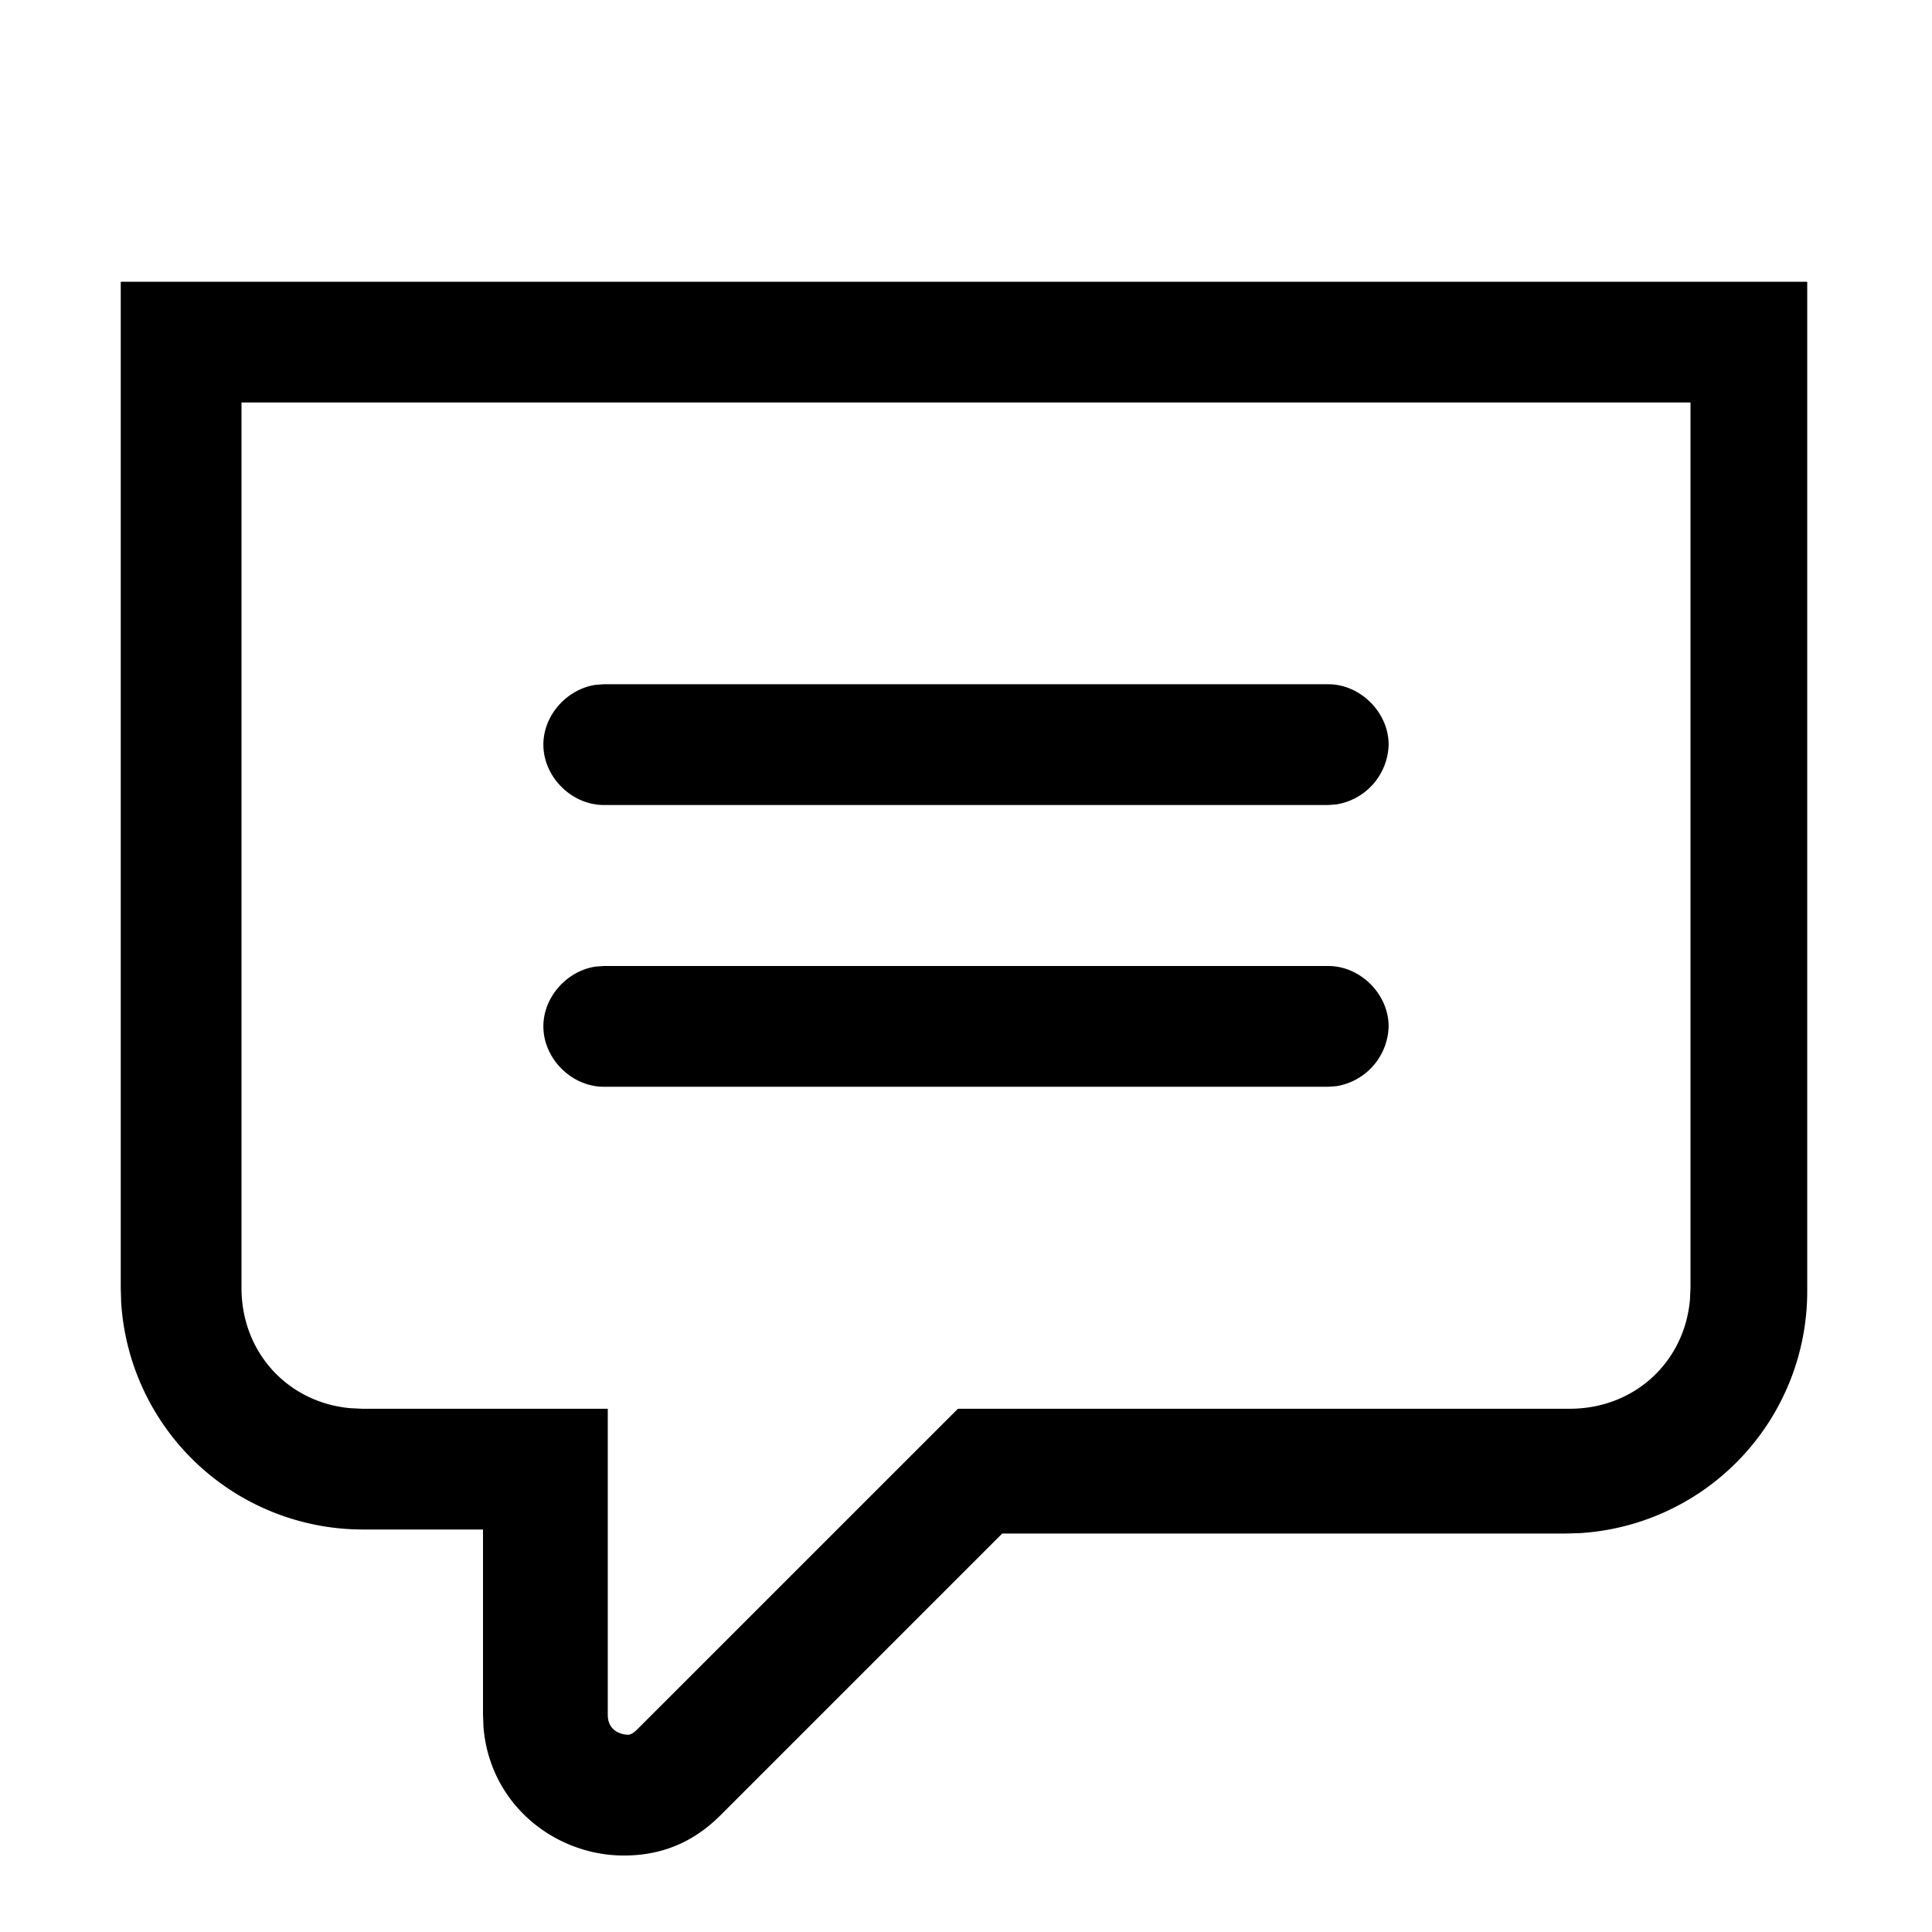 <svg width="24" height="24" xmlns="http://www.w3.org/2000/svg"><path d="M22.45 3.5v12.55a3.01 3.01 0 01-2.824 2.995l-.176.005h-7l-3.5 3.5c-.35.35-.75.5-1.2.5-.855 0-1.665-.632-1.744-1.595L6 21.3V19H4.5a3.01 3.01 0 01-2.995-2.824L1.5 16V3.5h20.95zM21 5H3v11c0 .8.576 1.423 1.352 1.493l.148.007h3.05v3.8c0 .188.14.234.21.246l.04.004c.037 0 .075-.028.112-.063L11.9 17.5h7.6c.8 0 1.423-.576 1.493-1.352L21 16V5zm-4.5 7c.4 0 .75.35.75.75a.772.772 0 01-.651.743l-.099.007h-9c-.4 0-.75-.35-.75-.75 0-.367.294-.691.651-.743L7.5 12h9zm0-3.5c.4 0 .75.35.75.75a.772.772 0 01-.651.743L16.5 10h-9c-.4 0-.75-.35-.75-.75 0-.367.294-.691.651-.743L7.5 8.5h9z" fill="#000" fill-rule="evenodd"/></svg>